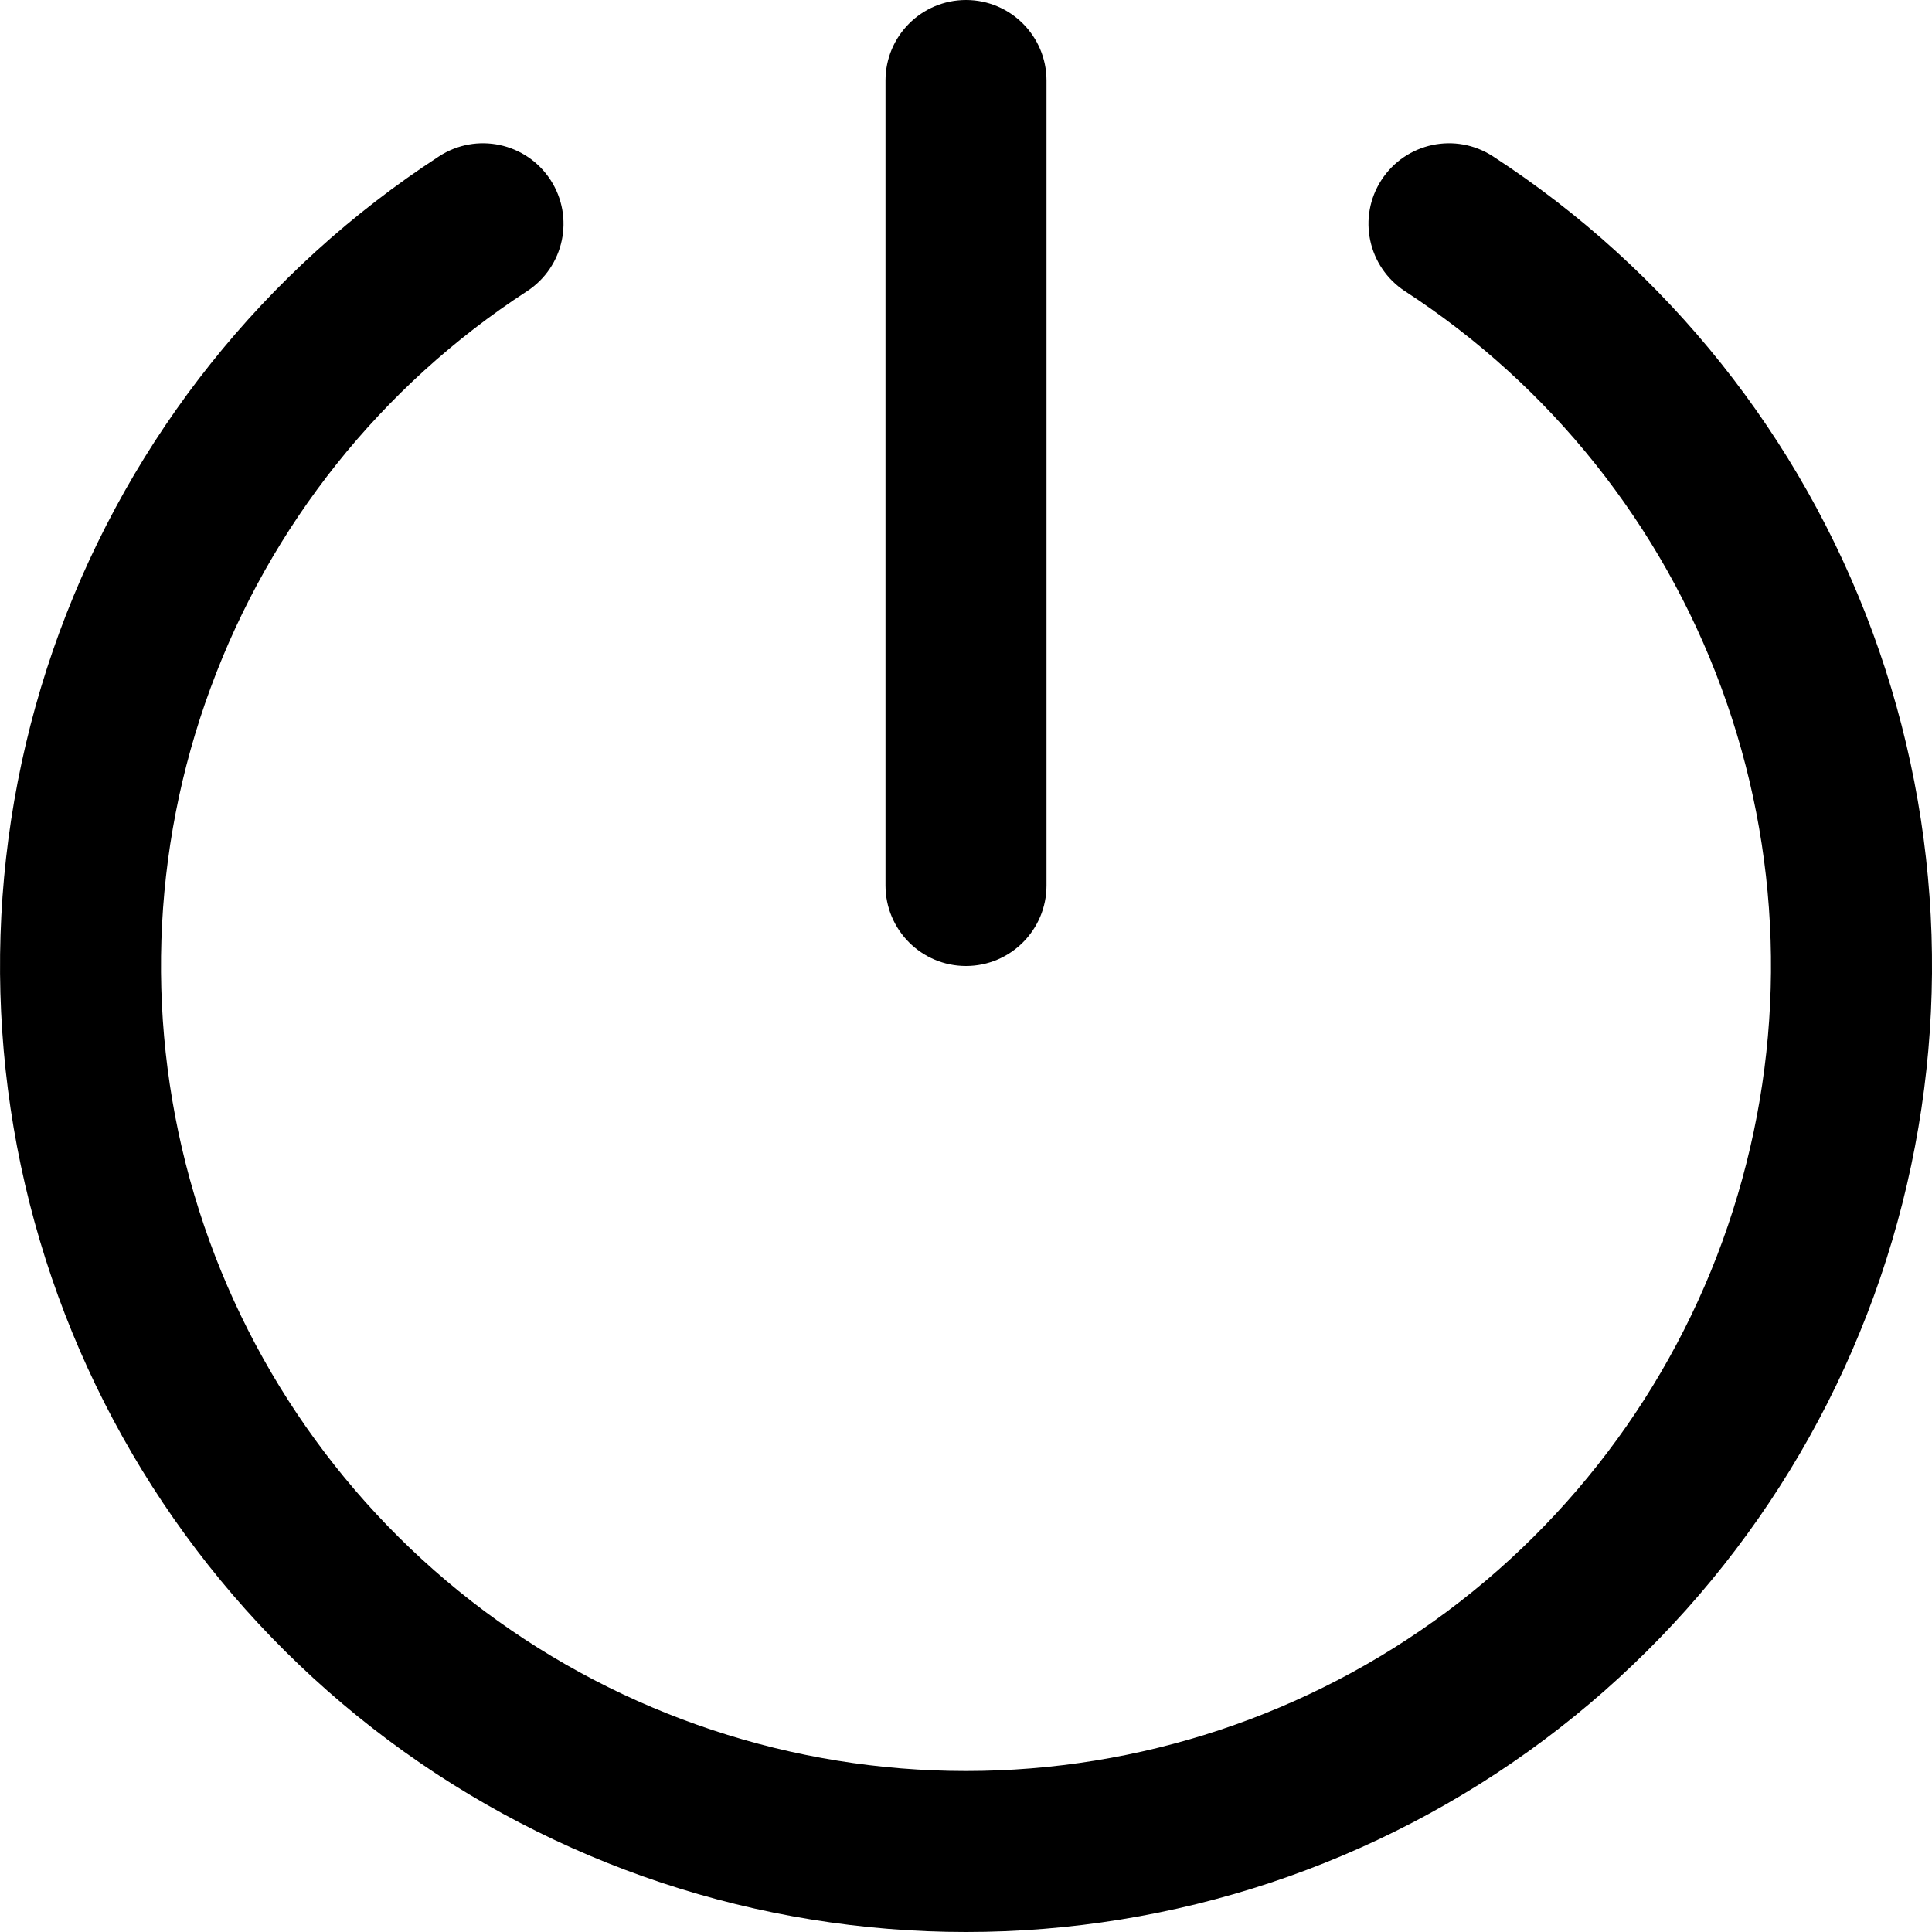 <svg  viewBox="0 0 12 12" xmlns="http://www.w3.org/2000/svg">
	<path d="M6 0C6.276 0 6.5 0.224 6.5 0.5V5.5C6.5 5.776 6.276 6 6 6C5.724 6 5.5 5.776 5.5 5.5V0.5C5.5 0.224 5.724 0 6 0ZM3.419 1.117C3.57 1.349 3.504 1.658 3.273 1.809C2.369 2.397 1.68 3.261 1.308 4.273C0.935 5.284 0.9 6.389 1.207 7.422C1.513 8.456 2.146 9.362 3.009 10.007C3.873 10.652 4.922 11 6 11C7.078 11 8.127 10.652 8.991 10.007C9.854 9.362 10.487 8.456 10.793 7.422C11.1 6.389 11.065 5.284 10.692 4.273C10.32 3.261 9.631 2.397 8.727 1.809C8.496 1.658 8.43 1.349 8.581 1.117C8.732 0.886 9.041 0.82 9.273 0.971C10.357 1.676 11.184 2.713 11.631 3.927C12.078 5.141 12.12 6.467 11.752 7.707C11.384 8.947 10.625 10.034 9.589 10.808C8.552 11.582 7.293 12 6 12C4.707 12 3.448 11.582 2.411 10.808C1.375 10.034 0.616 8.947 0.248 7.707C-0.12 6.467 -0.077 5.141 0.369 3.927C0.816 2.713 1.643 1.676 2.727 0.971C2.959 0.82 3.268 0.886 3.419 1.117Z"/>
</svg>